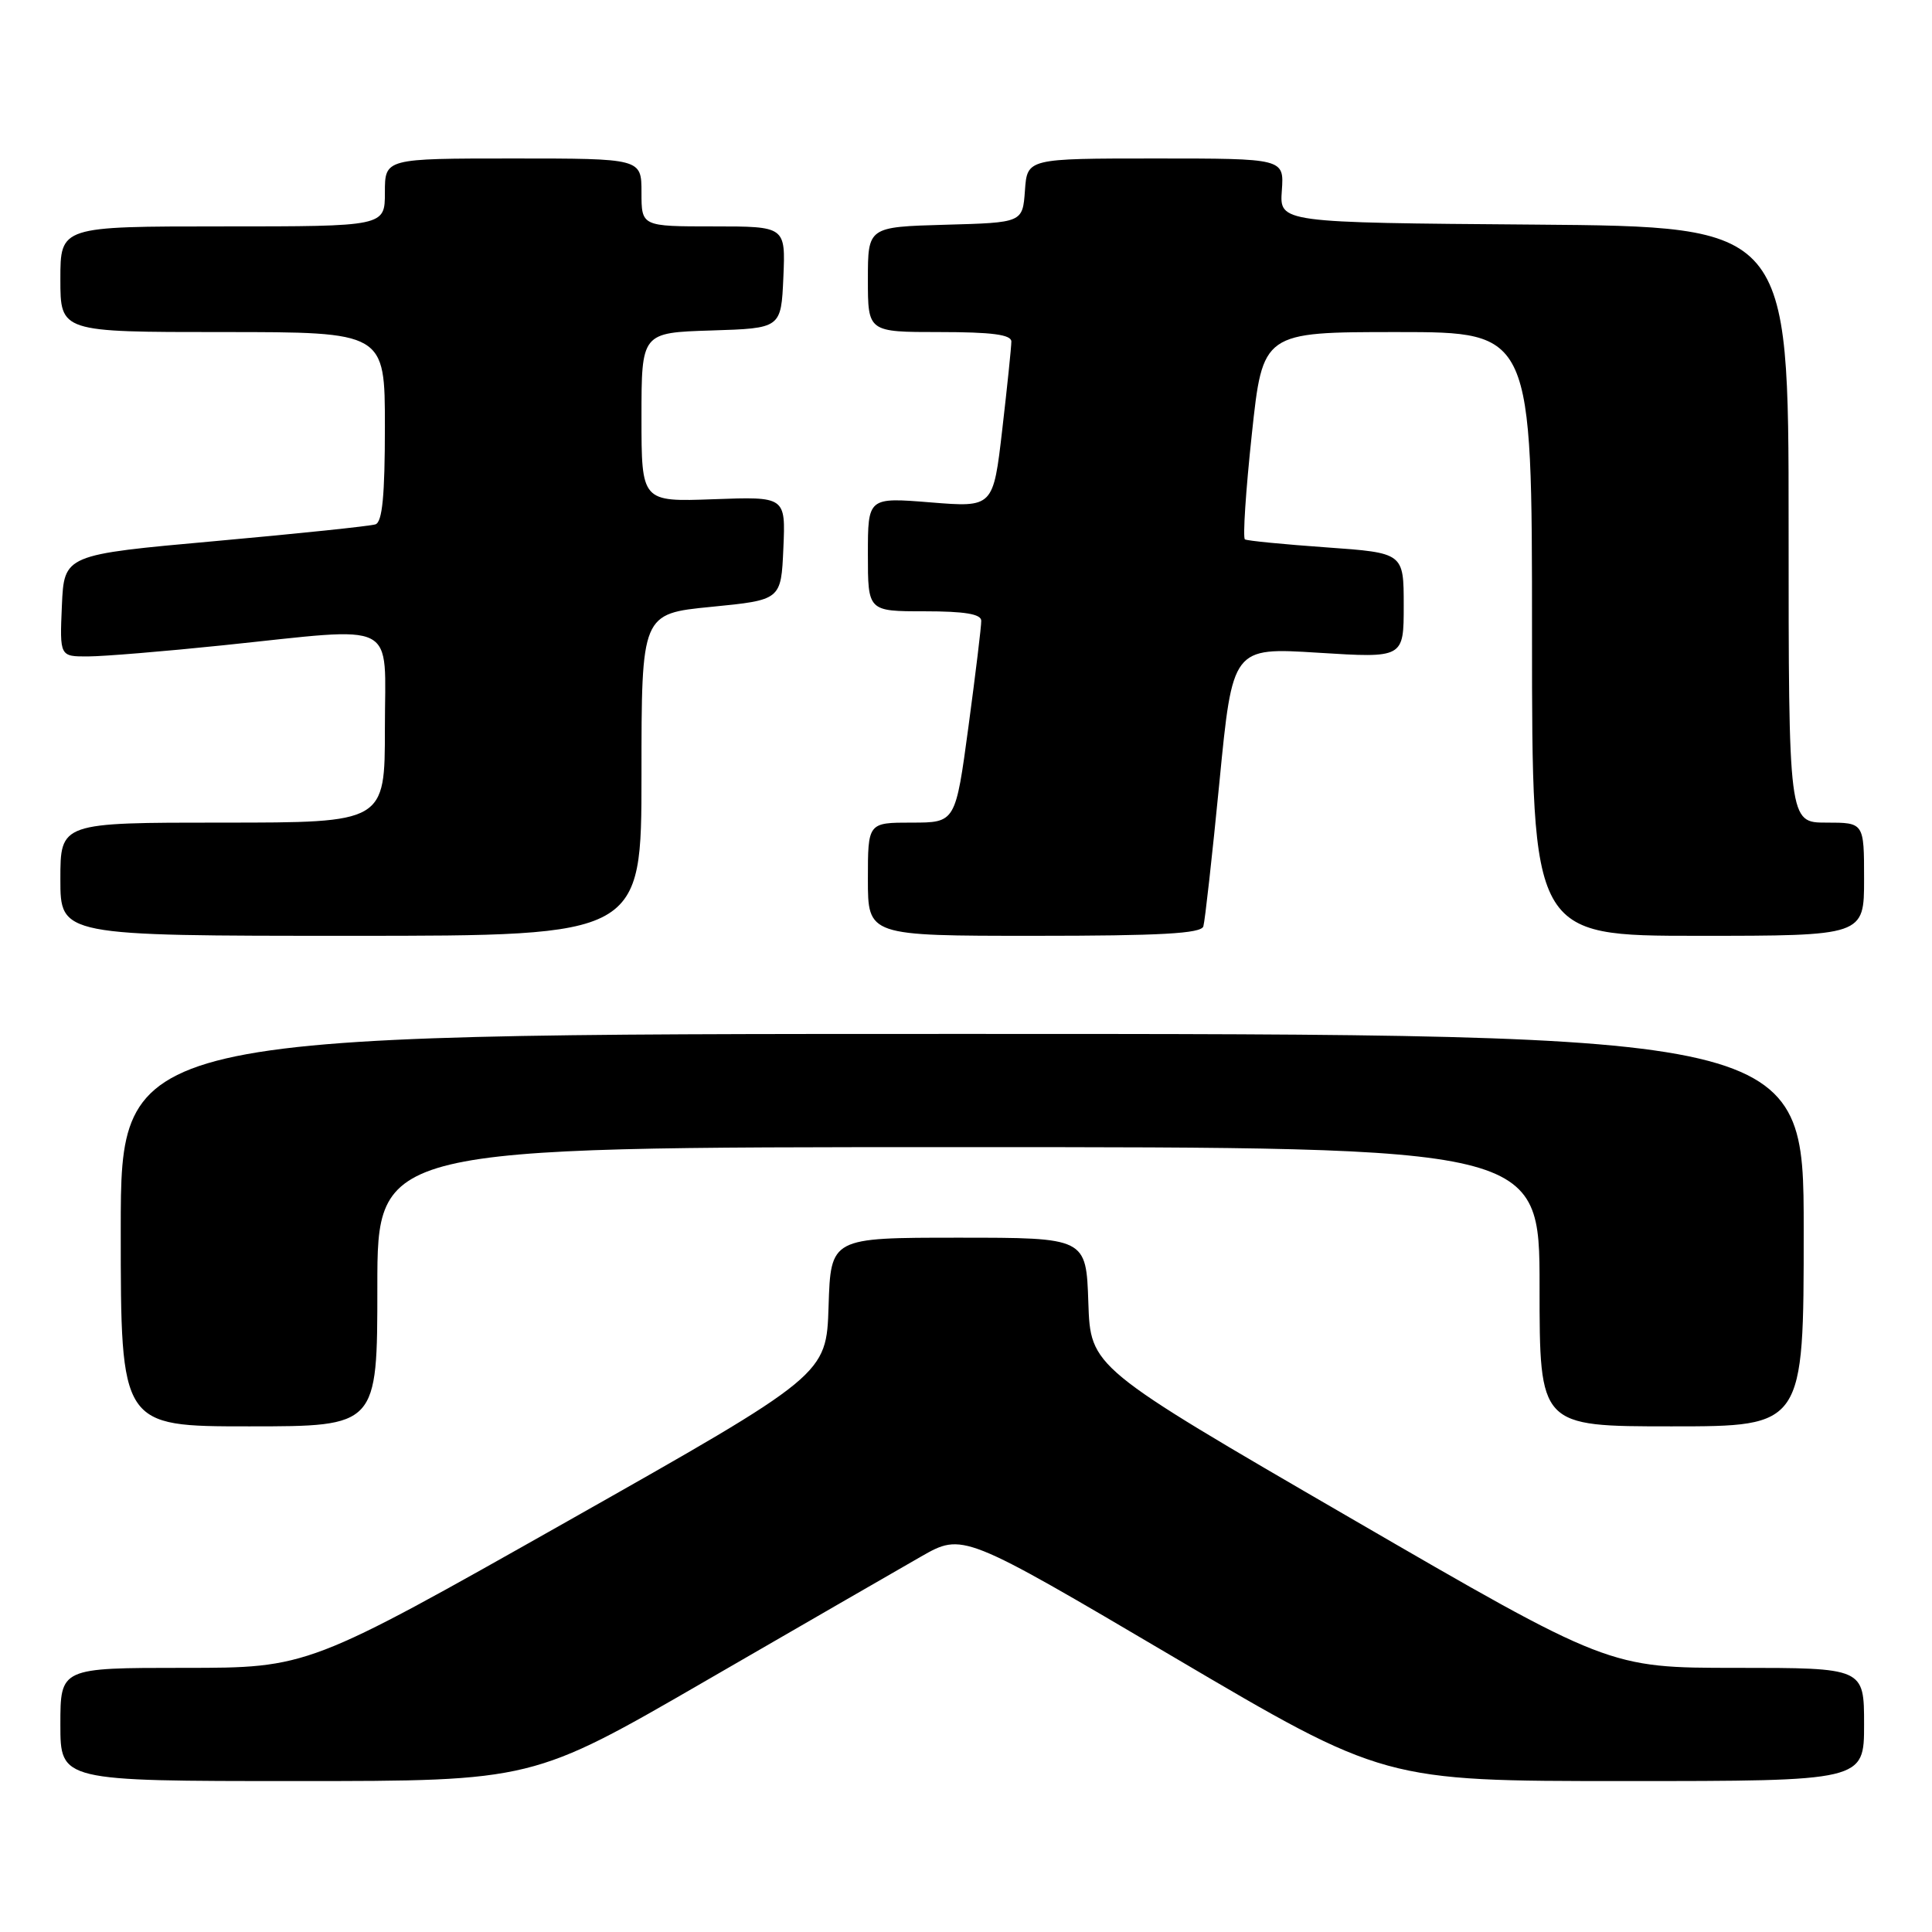 <?xml version="1.0" encoding="UTF-8" standalone="no"?>
<!DOCTYPE svg PUBLIC "-//W3C//DTD SVG 1.1//EN" "http://www.w3.org/Graphics/SVG/1.1/DTD/svg11.dtd" >
<svg xmlns="http://www.w3.org/2000/svg" xmlns:xlink="http://www.w3.org/1999/xlink" version="1.1" viewBox="0 0 256 256">
 <g >
 <path fill="currentColor"
d=" M 93.53 222.71 C 106.16 215.40 118.99 208.00 122.03 206.26 C 127.57 203.10 127.57 203.10 155.48 219.55 C 183.39 236.00 183.39 236.00 215.20 236.00 C 247.00 236.00 247.00 236.00 247.00 228.50 C 247.00 221.00 247.00 221.00 230.08 221.00 C 213.16 221.00 213.16 221.00 178.83 201.08 C 144.50 181.16 144.50 181.16 144.21 172.58 C 143.92 164.00 143.92 164.00 127.00 164.00 C 110.08 164.00 110.08 164.00 109.79 173.09 C 109.50 182.17 109.50 182.17 75.16 201.59 C 40.82 221.00 40.82 221.00 24.41 221.00 C 8.00 221.00 8.00 221.00 8.00 228.50 C 8.00 236.00 8.00 236.00 39.28 236.00 C 70.57 236.00 70.57 236.00 93.53 222.71 Z  M 50.00 170.50 C 50.00 152.00 50.00 152.00 127.00 152.00 C 204.00 152.00 204.00 152.00 204.00 170.50 C 204.00 189.00 204.00 189.00 221.50 189.00 C 239.00 189.00 239.00 189.00 239.00 163.00 C 239.00 137.00 239.00 137.00 127.50 137.00 C 16.00 137.00 16.00 137.00 16.00 163.00 C 16.00 189.00 16.00 189.00 33.00 189.00 C 50.00 189.00 50.00 189.00 50.00 170.50 Z  M 85.00 102.66 C 85.00 81.32 85.00 81.32 94.25 80.41 C 103.50 79.50 103.50 79.50 103.80 72.65 C 104.10 65.80 104.10 65.80 94.55 66.15 C 85.00 66.50 85.00 66.50 85.00 55.29 C 85.00 44.08 85.00 44.08 94.25 43.79 C 103.50 43.50 103.50 43.50 103.80 36.75 C 104.09 30.00 104.09 30.00 94.55 30.00 C 85.00 30.00 85.00 30.00 85.00 25.50 C 85.00 21.00 85.00 21.00 68.00 21.00 C 51.00 21.00 51.00 21.00 51.00 25.50 C 51.00 30.00 51.00 30.00 29.50 30.00 C 8.00 30.00 8.00 30.00 8.00 37.00 C 8.00 44.00 8.00 44.00 29.50 44.00 C 51.00 44.00 51.00 44.00 51.00 56.53 C 51.00 65.67 50.66 69.18 49.75 69.48 C 49.06 69.71 39.50 70.71 28.50 71.70 C 8.50 73.50 8.50 73.50 8.20 80.25 C 7.91 87.00 7.91 87.00 11.70 86.98 C 13.79 86.97 21.80 86.31 29.50 85.51 C 53.15 83.06 51.00 81.96 51.00 96.50 C 51.00 109.00 51.00 109.00 29.50 109.00 C 8.00 109.00 8.00 109.00 8.00 116.50 C 8.00 124.00 8.00 124.00 46.50 124.00 C 85.00 124.00 85.00 124.00 85.00 102.66 Z  M 159.45 122.75 C 159.66 122.06 160.62 113.46 161.58 103.64 C 163.32 85.78 163.32 85.78 174.66 86.49 C 186.00 87.20 186.00 87.20 186.00 80.23 C 186.00 73.26 186.00 73.26 175.75 72.53 C 170.11 72.13 165.26 71.66 164.96 71.47 C 164.66 71.29 165.07 65.03 165.87 57.57 C 167.32 44.00 167.32 44.00 185.16 44.00 C 203.00 44.00 203.00 44.00 203.00 84.00 C 203.00 124.00 203.00 124.00 225.00 124.00 C 247.00 124.00 247.00 124.00 247.00 116.50 C 247.00 109.00 247.00 109.00 242.00 109.00 C 237.00 109.00 237.00 109.00 237.00 69.51 C 237.00 30.03 237.00 30.03 203.27 29.76 C 169.54 29.50 169.54 29.50 169.85 25.25 C 170.15 21.00 170.15 21.00 153.13 21.00 C 136.11 21.00 136.11 21.00 135.81 25.25 C 135.50 29.50 135.50 29.50 125.25 29.78 C 115.00 30.07 115.00 30.07 115.00 37.03 C 115.00 44.00 115.00 44.00 124.50 44.00 C 131.43 44.00 134.00 44.34 134.01 45.25 C 134.01 45.94 133.47 51.17 132.81 56.87 C 131.61 67.24 131.61 67.24 123.31 66.57 C 115.00 65.90 115.00 65.90 115.00 73.45 C 115.00 81.00 115.00 81.00 122.50 81.00 C 127.82 81.00 130.01 81.36 130.02 82.25 C 130.04 82.94 129.27 89.24 128.33 96.25 C 126.61 109.00 126.61 109.00 120.81 109.00 C 115.00 109.00 115.00 109.00 115.00 116.50 C 115.00 124.00 115.00 124.00 137.03 124.00 C 153.78 124.00 159.16 123.70 159.45 122.75 Z "/>
</g>
</svg>